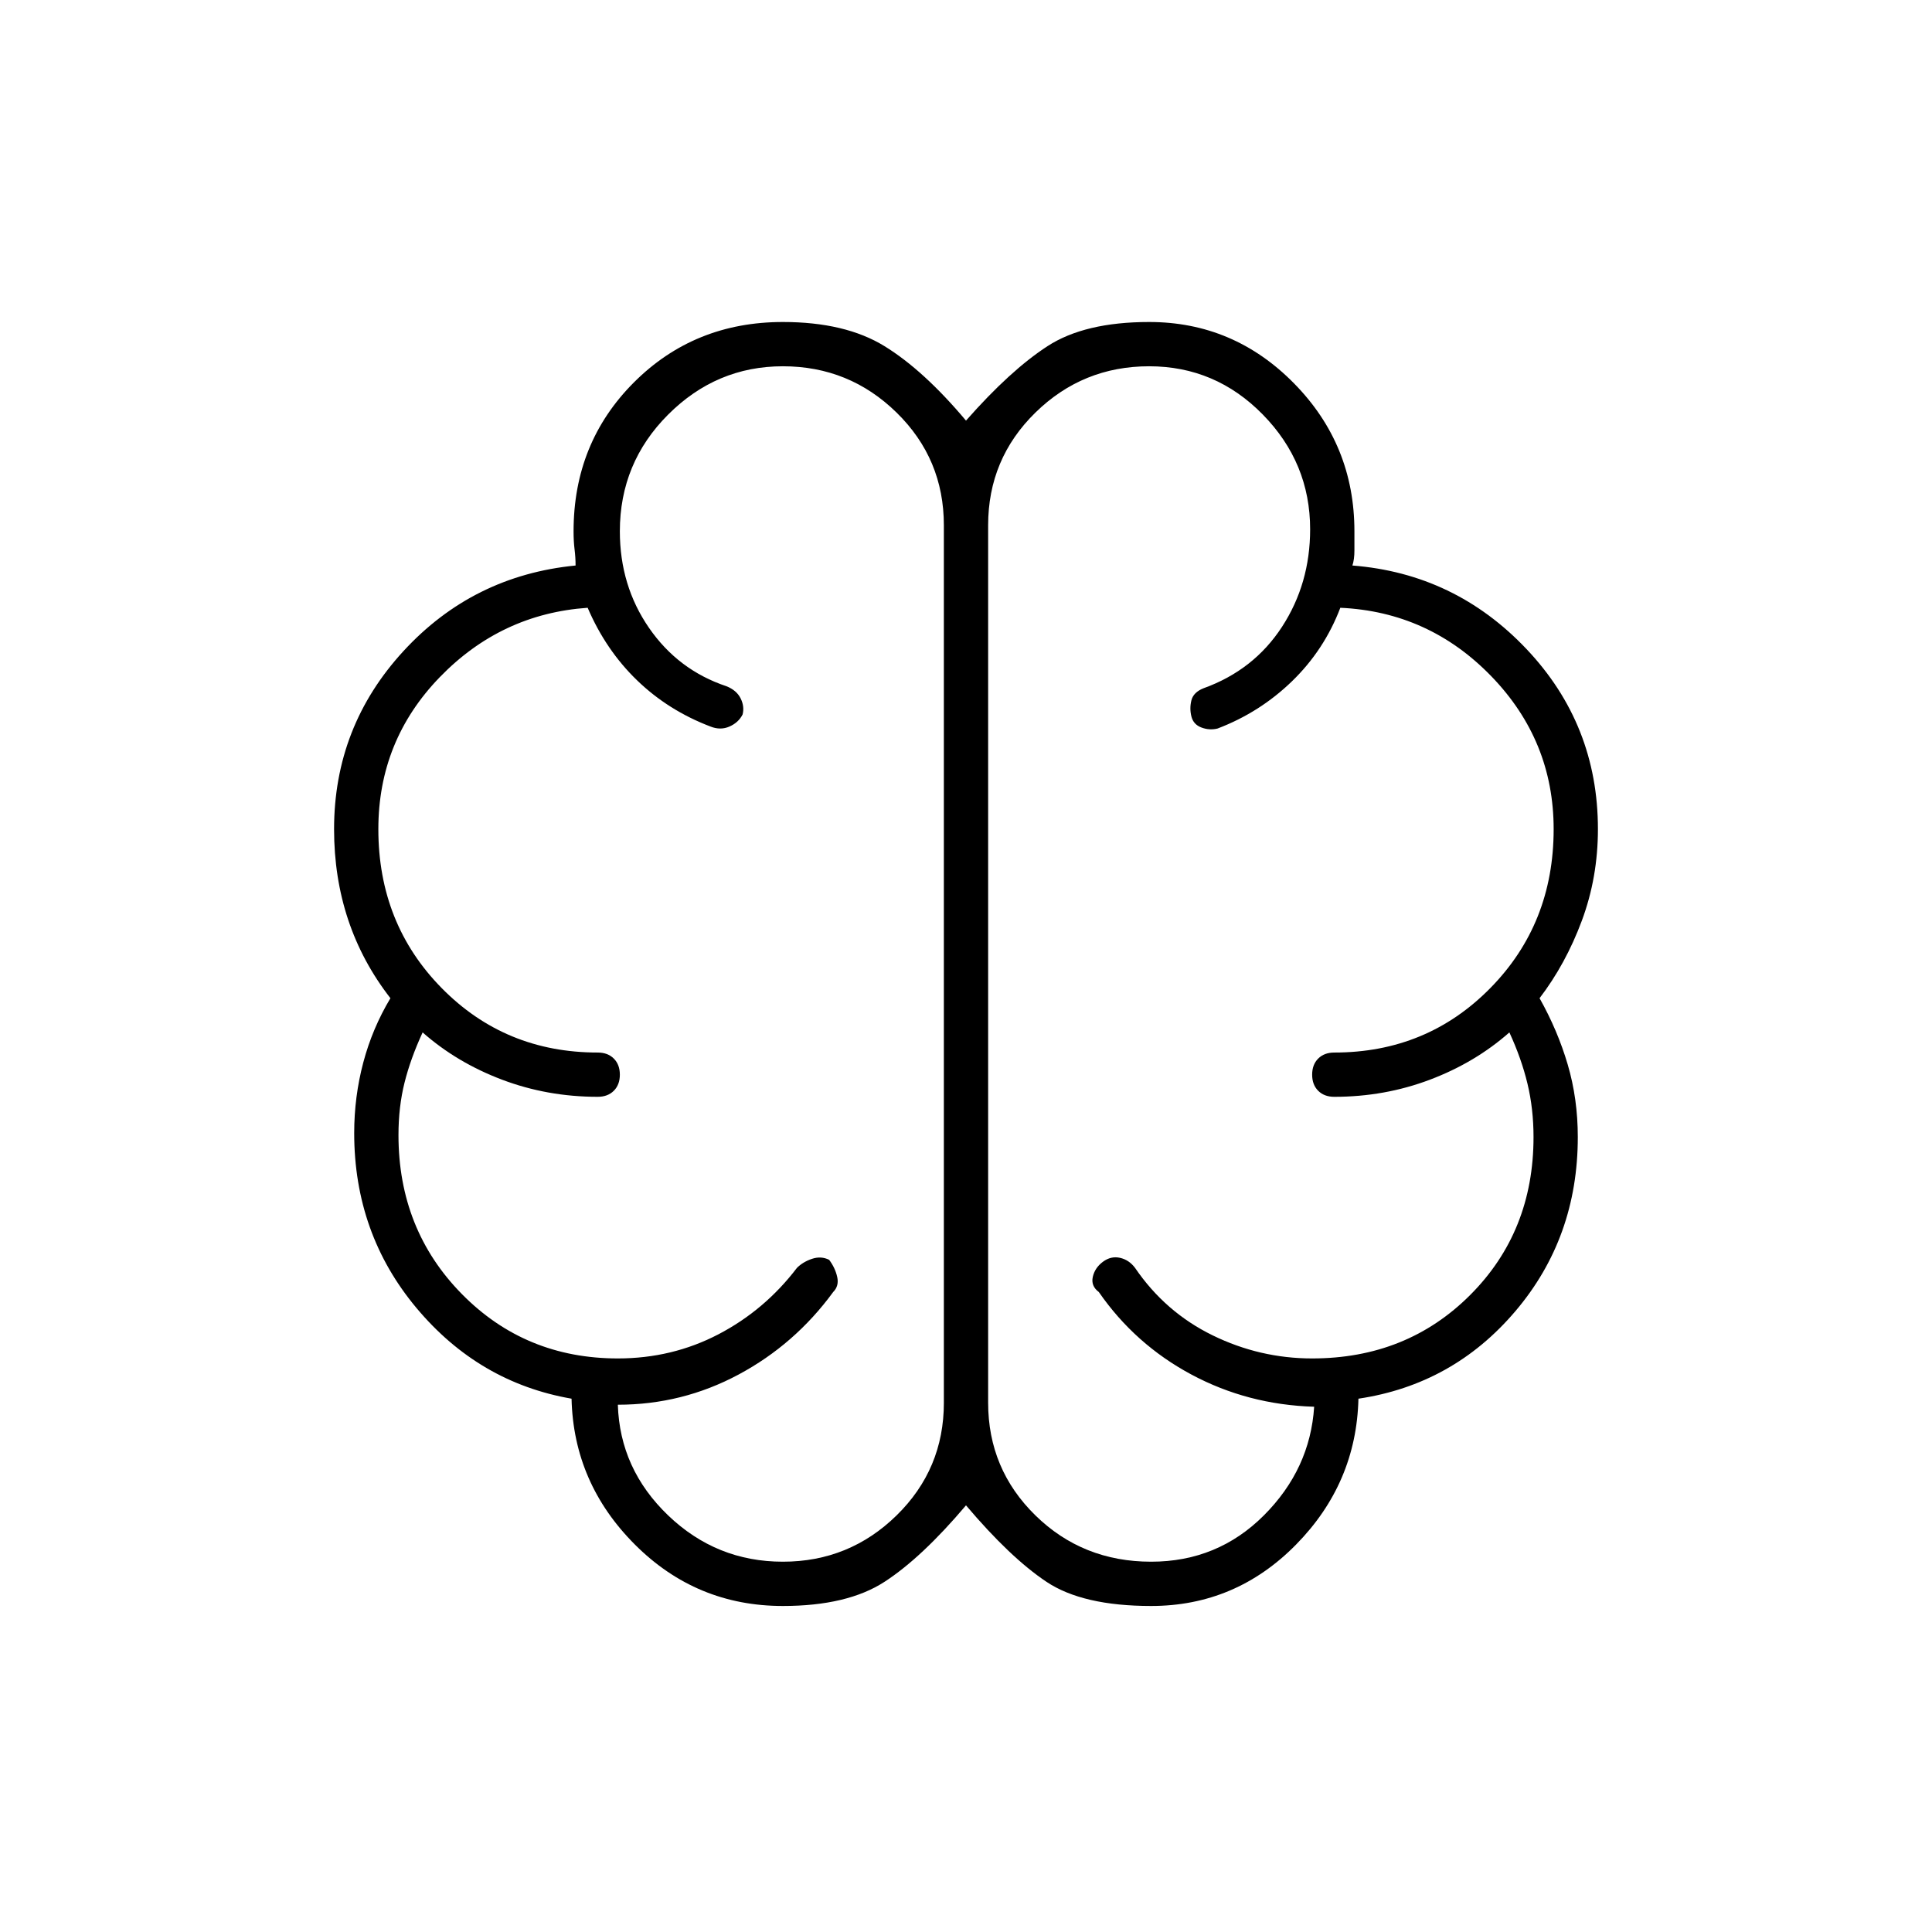 <svg xmlns="http://www.w3.org/2000/svg" width="48" height="48" viewBox="0 0 48 48"><path d="M19.45 39.9q-2.15 0-3.675-1.525T14.2 34.75q-2.3-.4-3.85-2.25-1.55-1.85-1.55-4.35 0-.9.225-1.75t.675-1.6q-.7-.9-1.05-1.95-.35-1.05-.35-2.25 0-2.55 1.725-4.425T14.3 14.05q0-.2-.025-.4t-.025-.45q0-2.2 1.5-3.7t3.7-1.5q1.55 0 2.525.6.975.6 2.025 1.85 1.1-1.25 2.025-1.85.925-.6 2.525-.6 2.1 0 3.6 1.525t1.5 3.675v.475q0 .225-.05.375 2.55.2 4.325 2.075Q39.7 18 39.7 20.6q0 1.2-.4 2.275T38.25 24.8q.45.8.7 1.65.25.85.25 1.8 0 2.5-1.55 4.325-1.55 1.825-3.9 2.175-.05 2.1-1.55 3.625T28.6 39.9q-1.7 0-2.6-.6-.9-.6-2-1.9-1.1 1.3-2.025 1.9-.925.6-2.525.6Zm5.1-26.85v21.8q0 1.65 1.175 2.8T28.6 38.8q1.65 0 2.8-1.15t1.25-2.7q-1.65-.05-3.05-.8t-2.3-2.05q-.2-.15-.15-.375.05-.225.25-.375t.425-.1q.225.05.375.25.75 1.1 1.925 1.675t2.475.575q2.35 0 3.925-1.575Q38.1 30.6 38.1 28.25q0-.7-.15-1.325t-.45-1.275q-.85.75-1.975 1.175-1.125.425-2.375.425-.25 0-.4-.15-.15-.15-.15-.4t.15-.4q.15-.15.4-.15 2.3 0 3.875-1.6 1.575-1.6 1.575-3.95 0-2.2-1.55-3.8-1.55-1.6-3.75-1.7-.4 1.05-1.2 1.825-.8.775-1.85 1.175-.2.05-.4-.025-.2-.075-.25-.275-.05-.2 0-.4t.3-.3q1.25-.45 1.95-1.525t.7-2.425q0-1.65-1.175-2.85Q30.2 9.1 28.55 9.1q-1.65 0-2.825 1.15-1.175 1.15-1.175 2.8Zm-1.1 21.8v-21.8q0-1.65-1.175-2.8T19.45 9.1q-1.65 0-2.85 1.2-1.2 1.2-1.2 2.9 0 1.35.725 2.4.725 1.05 1.925 1.45.25.1.35.3.1.2.05.4-.1.2-.325.3-.225.1-.475 0-1.05-.4-1.825-1.15-.775-.75-1.225-1.8-2.15.15-3.675 1.725Q9.4 18.4 9.4 20.6q0 2.35 1.575 3.95t3.875 1.6q.25 0 .4.15.15.15.15.4t-.15.4q-.15.15-.4.15-1.25 0-2.375-.425T10.5 25.65q-.3.65-.45 1.25-.15.6-.15 1.3 0 2.35 1.575 3.95t3.875 1.6q1.35 0 2.5-.6t1.95-1.65q.15-.15.375-.225.225-.075.425.025.15.2.2.425.05.225-.1.375-.95 1.3-2.35 2.05-1.4.75-3 .75.05 1.6 1.25 2.75t2.85 1.15q1.65 0 2.825-1.15 1.175-1.15 1.175-2.8Zm.55-10.9Z"/></svg>